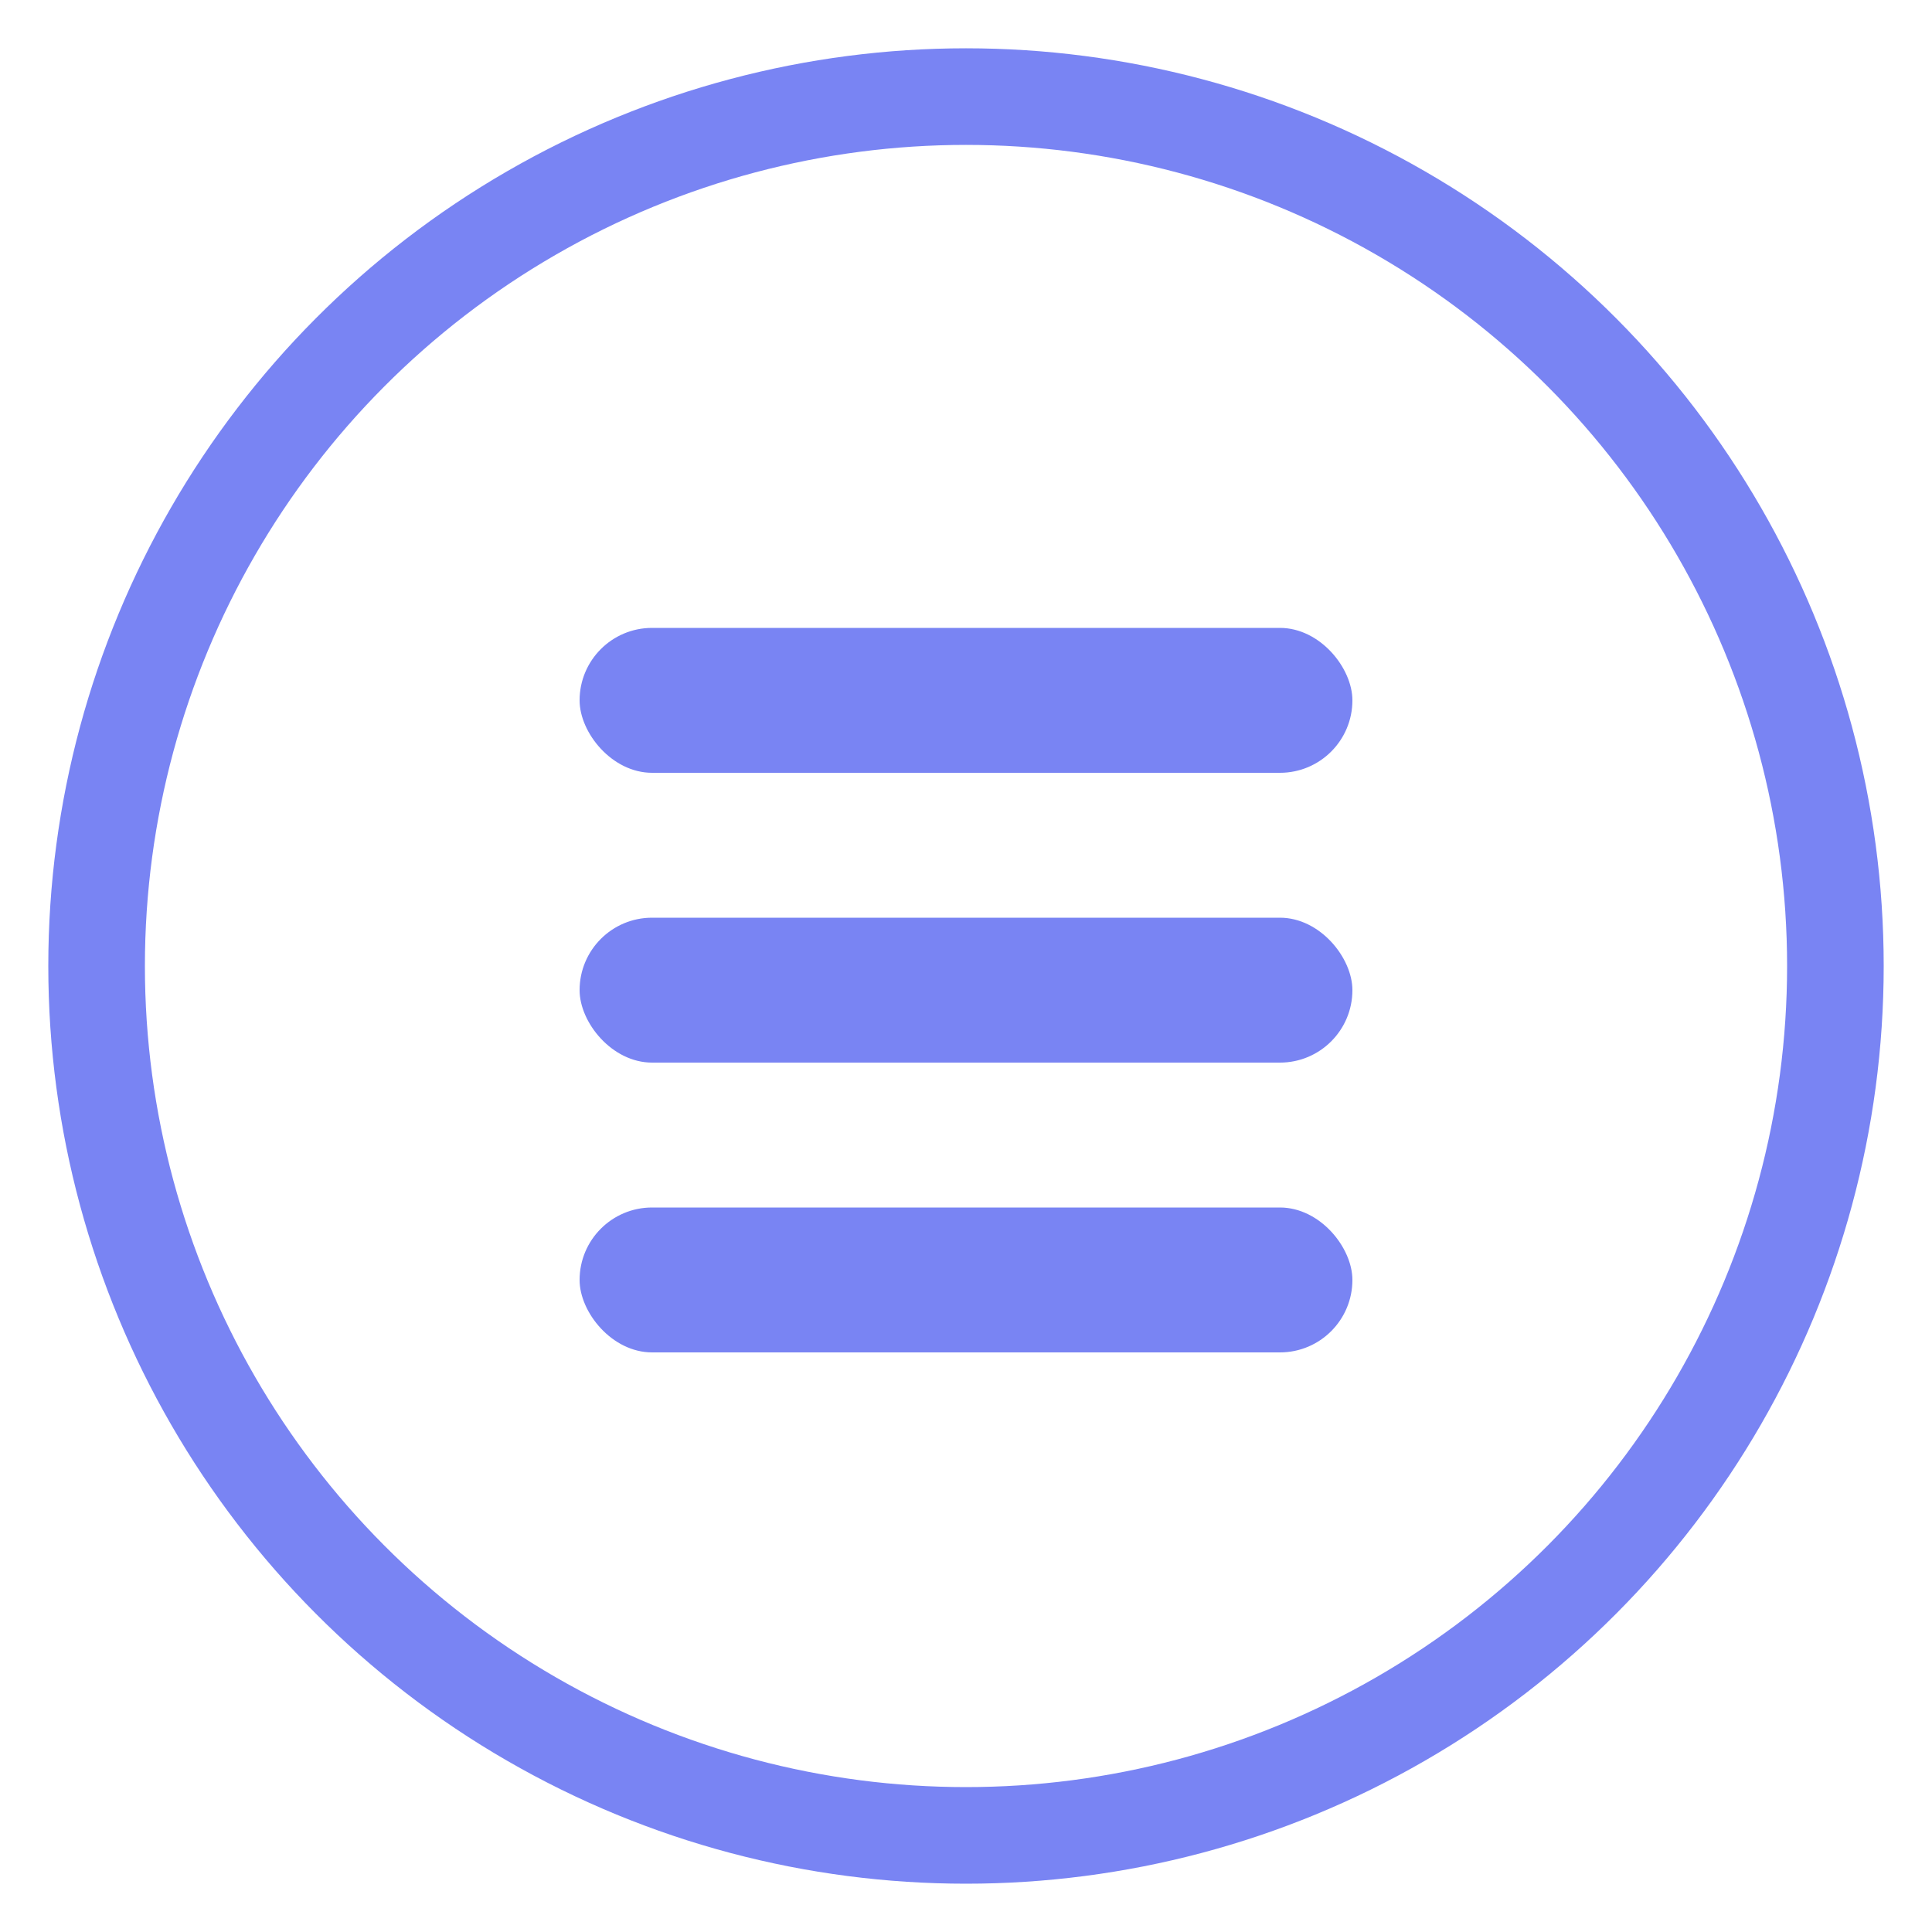 <svg width="40" height="40" viewBox="0 0 40 40" fill="none" xmlns="http://www.w3.org/2000/svg">
  <circle cx="20" cy="20" r="18" stroke="#7984F3" stroke-width="2"/>
  <rect x="12" y="13" width="16" height="3" rx="1.5" fill="#7984F3"/>
  <rect x="12" y="19" width="16" height="3" rx="1.5" fill="#7984F3"/>
  <rect x="12" y="25" width="16" height="3" rx="1.5" fill="#7984F3"/>
</svg> 